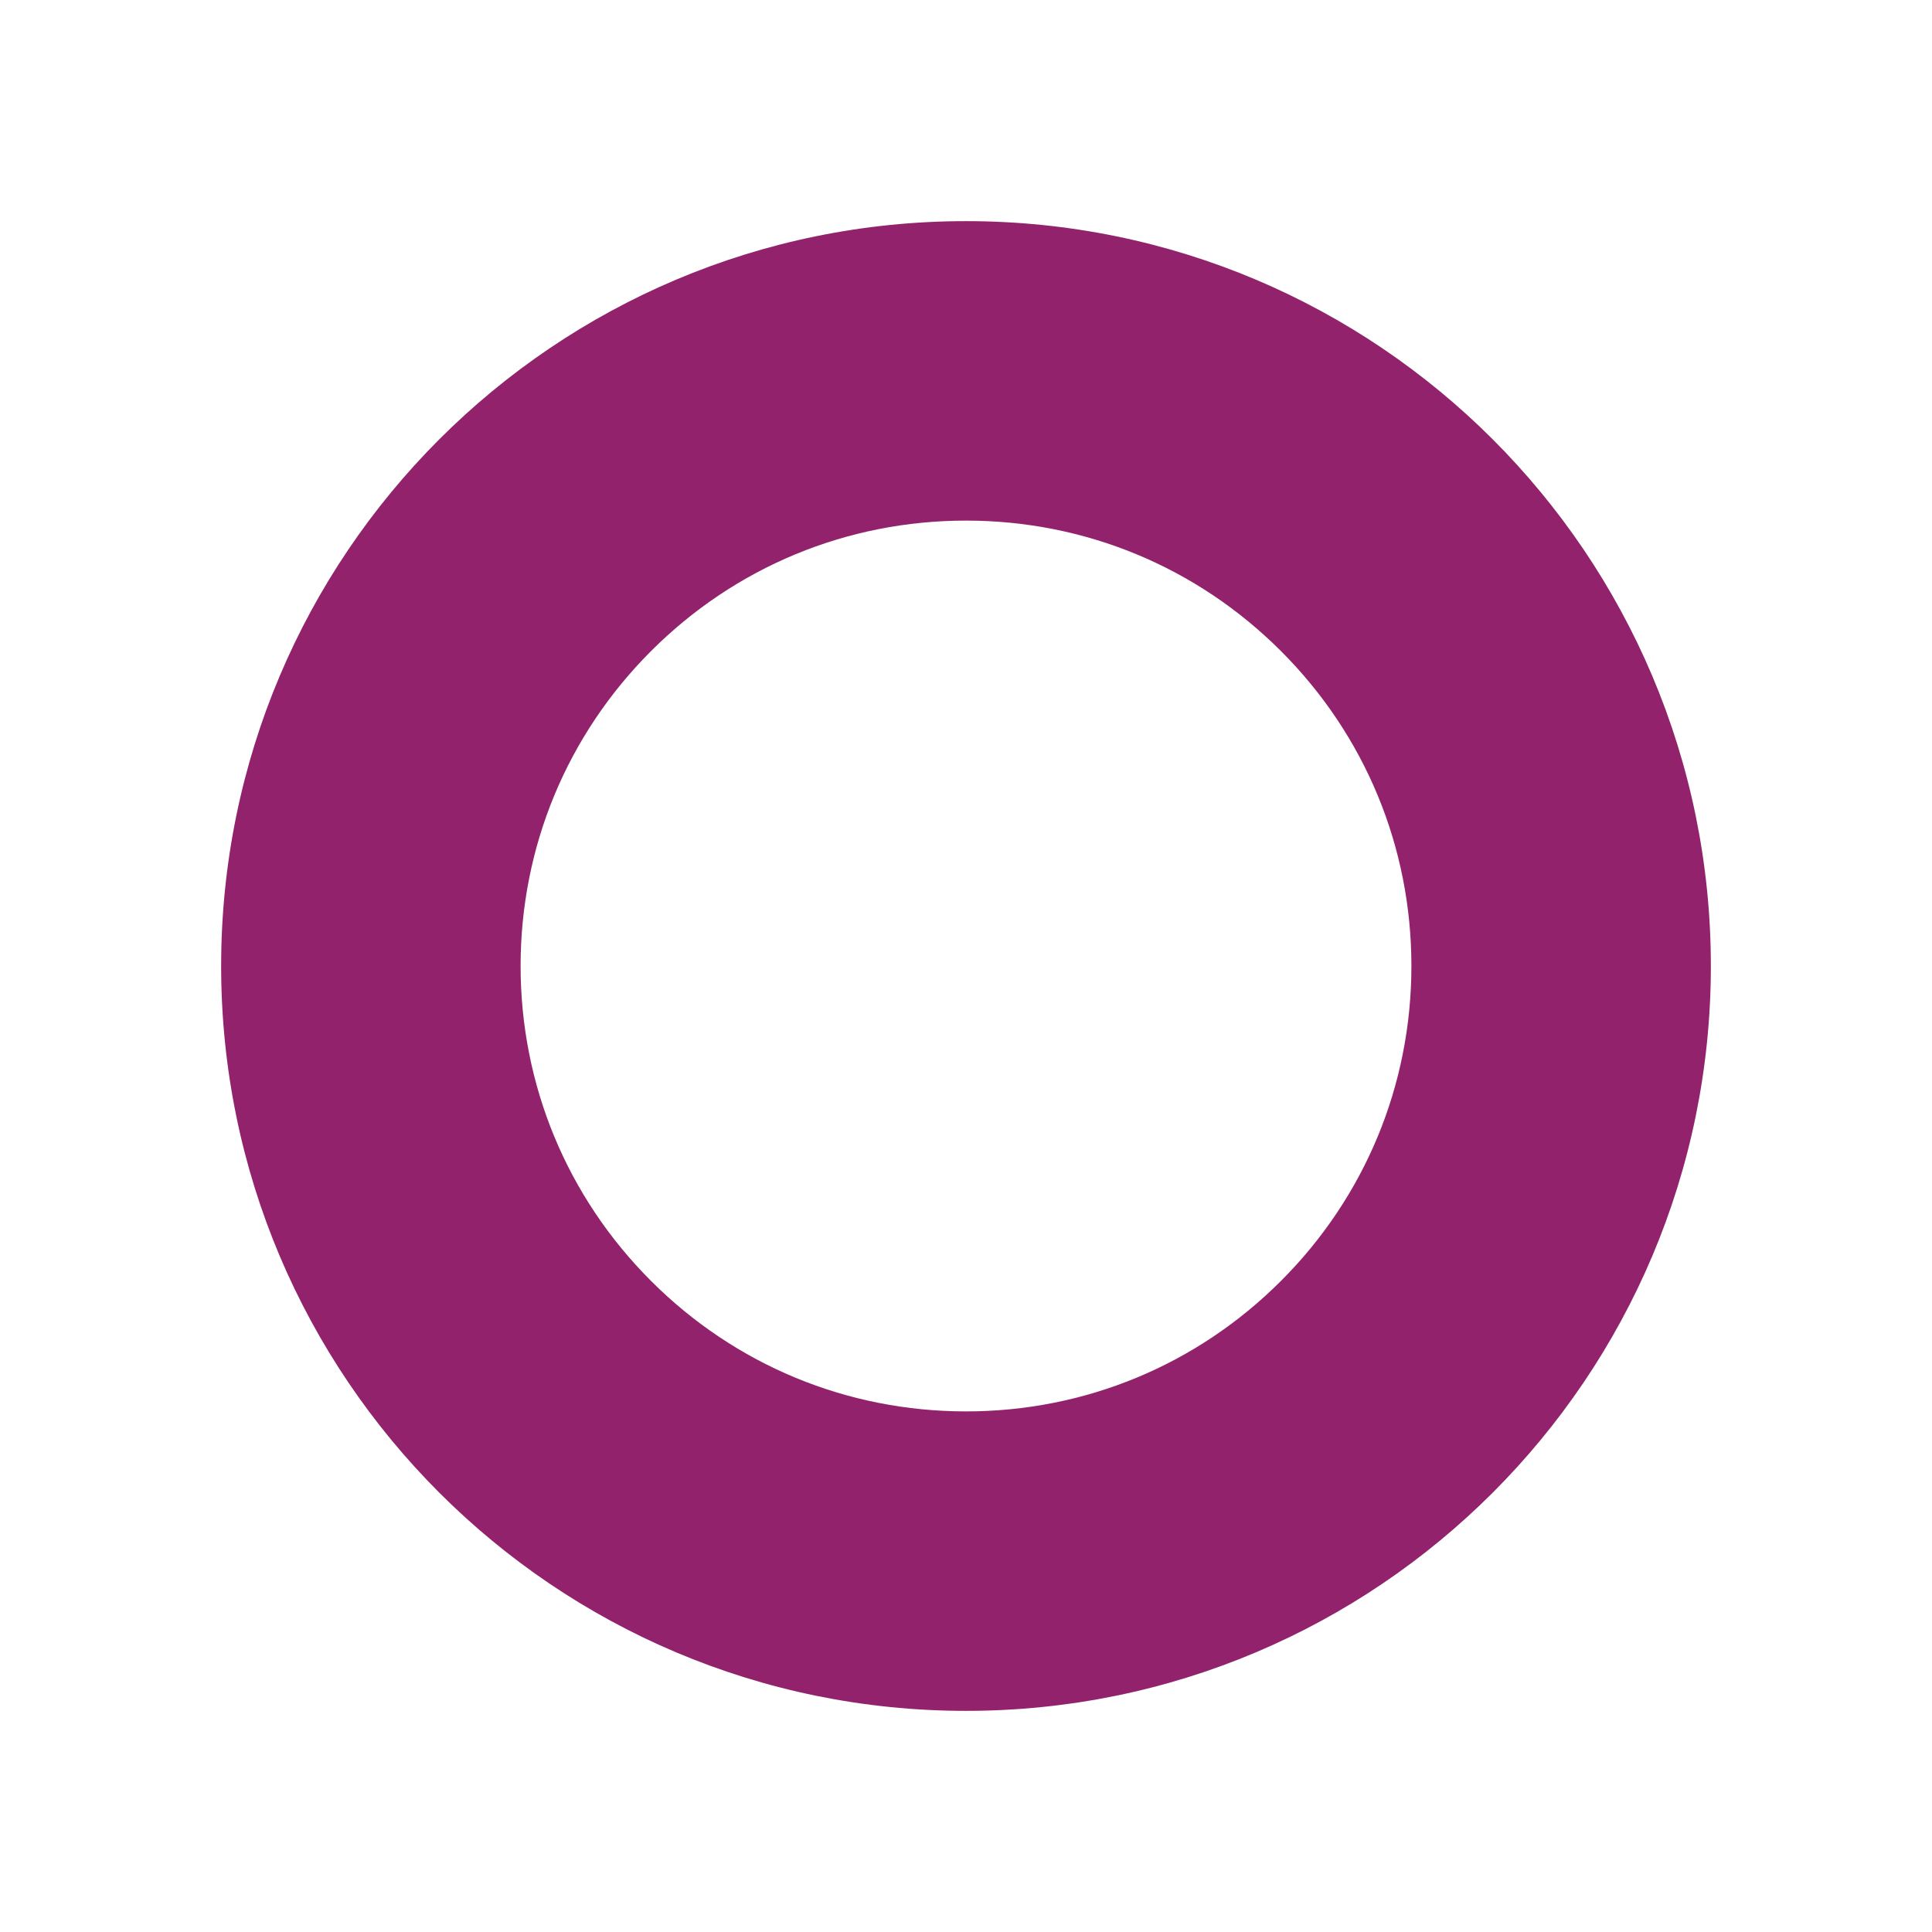 <?xml version="1.0" encoding="utf-8"?>
<!-- Generator: Adobe Illustrator 16.0.0, SVG Export Plug-In . SVG Version: 6.00 Build 0)  -->
<!DOCTYPE svg PUBLIC "-//W3C//DTD SVG 1.1//EN" "http://www.w3.org/Graphics/SVG/1.1/DTD/svg11.dtd">
<svg version="1.1" id="Layer_1" xmlns="http://www.w3.org/2000/svg" xmlns:xlink="http://www.w3.org/1999/xlink" x="0px" y="0px"
	 width="1000px" height="1000px" viewBox="0 0 1000 1000" enable-background="new 0 0 1000 1000" xml:space="preserve">
<g>
	<path fill="#93226C" d="M500,269.461c61.579,0,119.473,23.98,163.016,67.523C706.559,380.527,730.539,438.42,730.539,500
		c0,61.579-23.98,119.473-67.523,163.016S561.579,730.539,500,730.539c-61.579,0-119.472-23.98-163.015-67.523
		C293.442,619.473,269.462,561.578,269.462,500c0-61.579,23.98-119.473,67.523-163.016S438.421,269.461,500,269.461 M500,114.461
		c-212.926,0-385.538,172.611-385.538,385.539S287.074,885.539,500,885.539c212.928,0,385.539-172.612,385.539-385.54
		S712.928,114.461,500,114.461L500,114.461z"/>
</g>
</svg>
